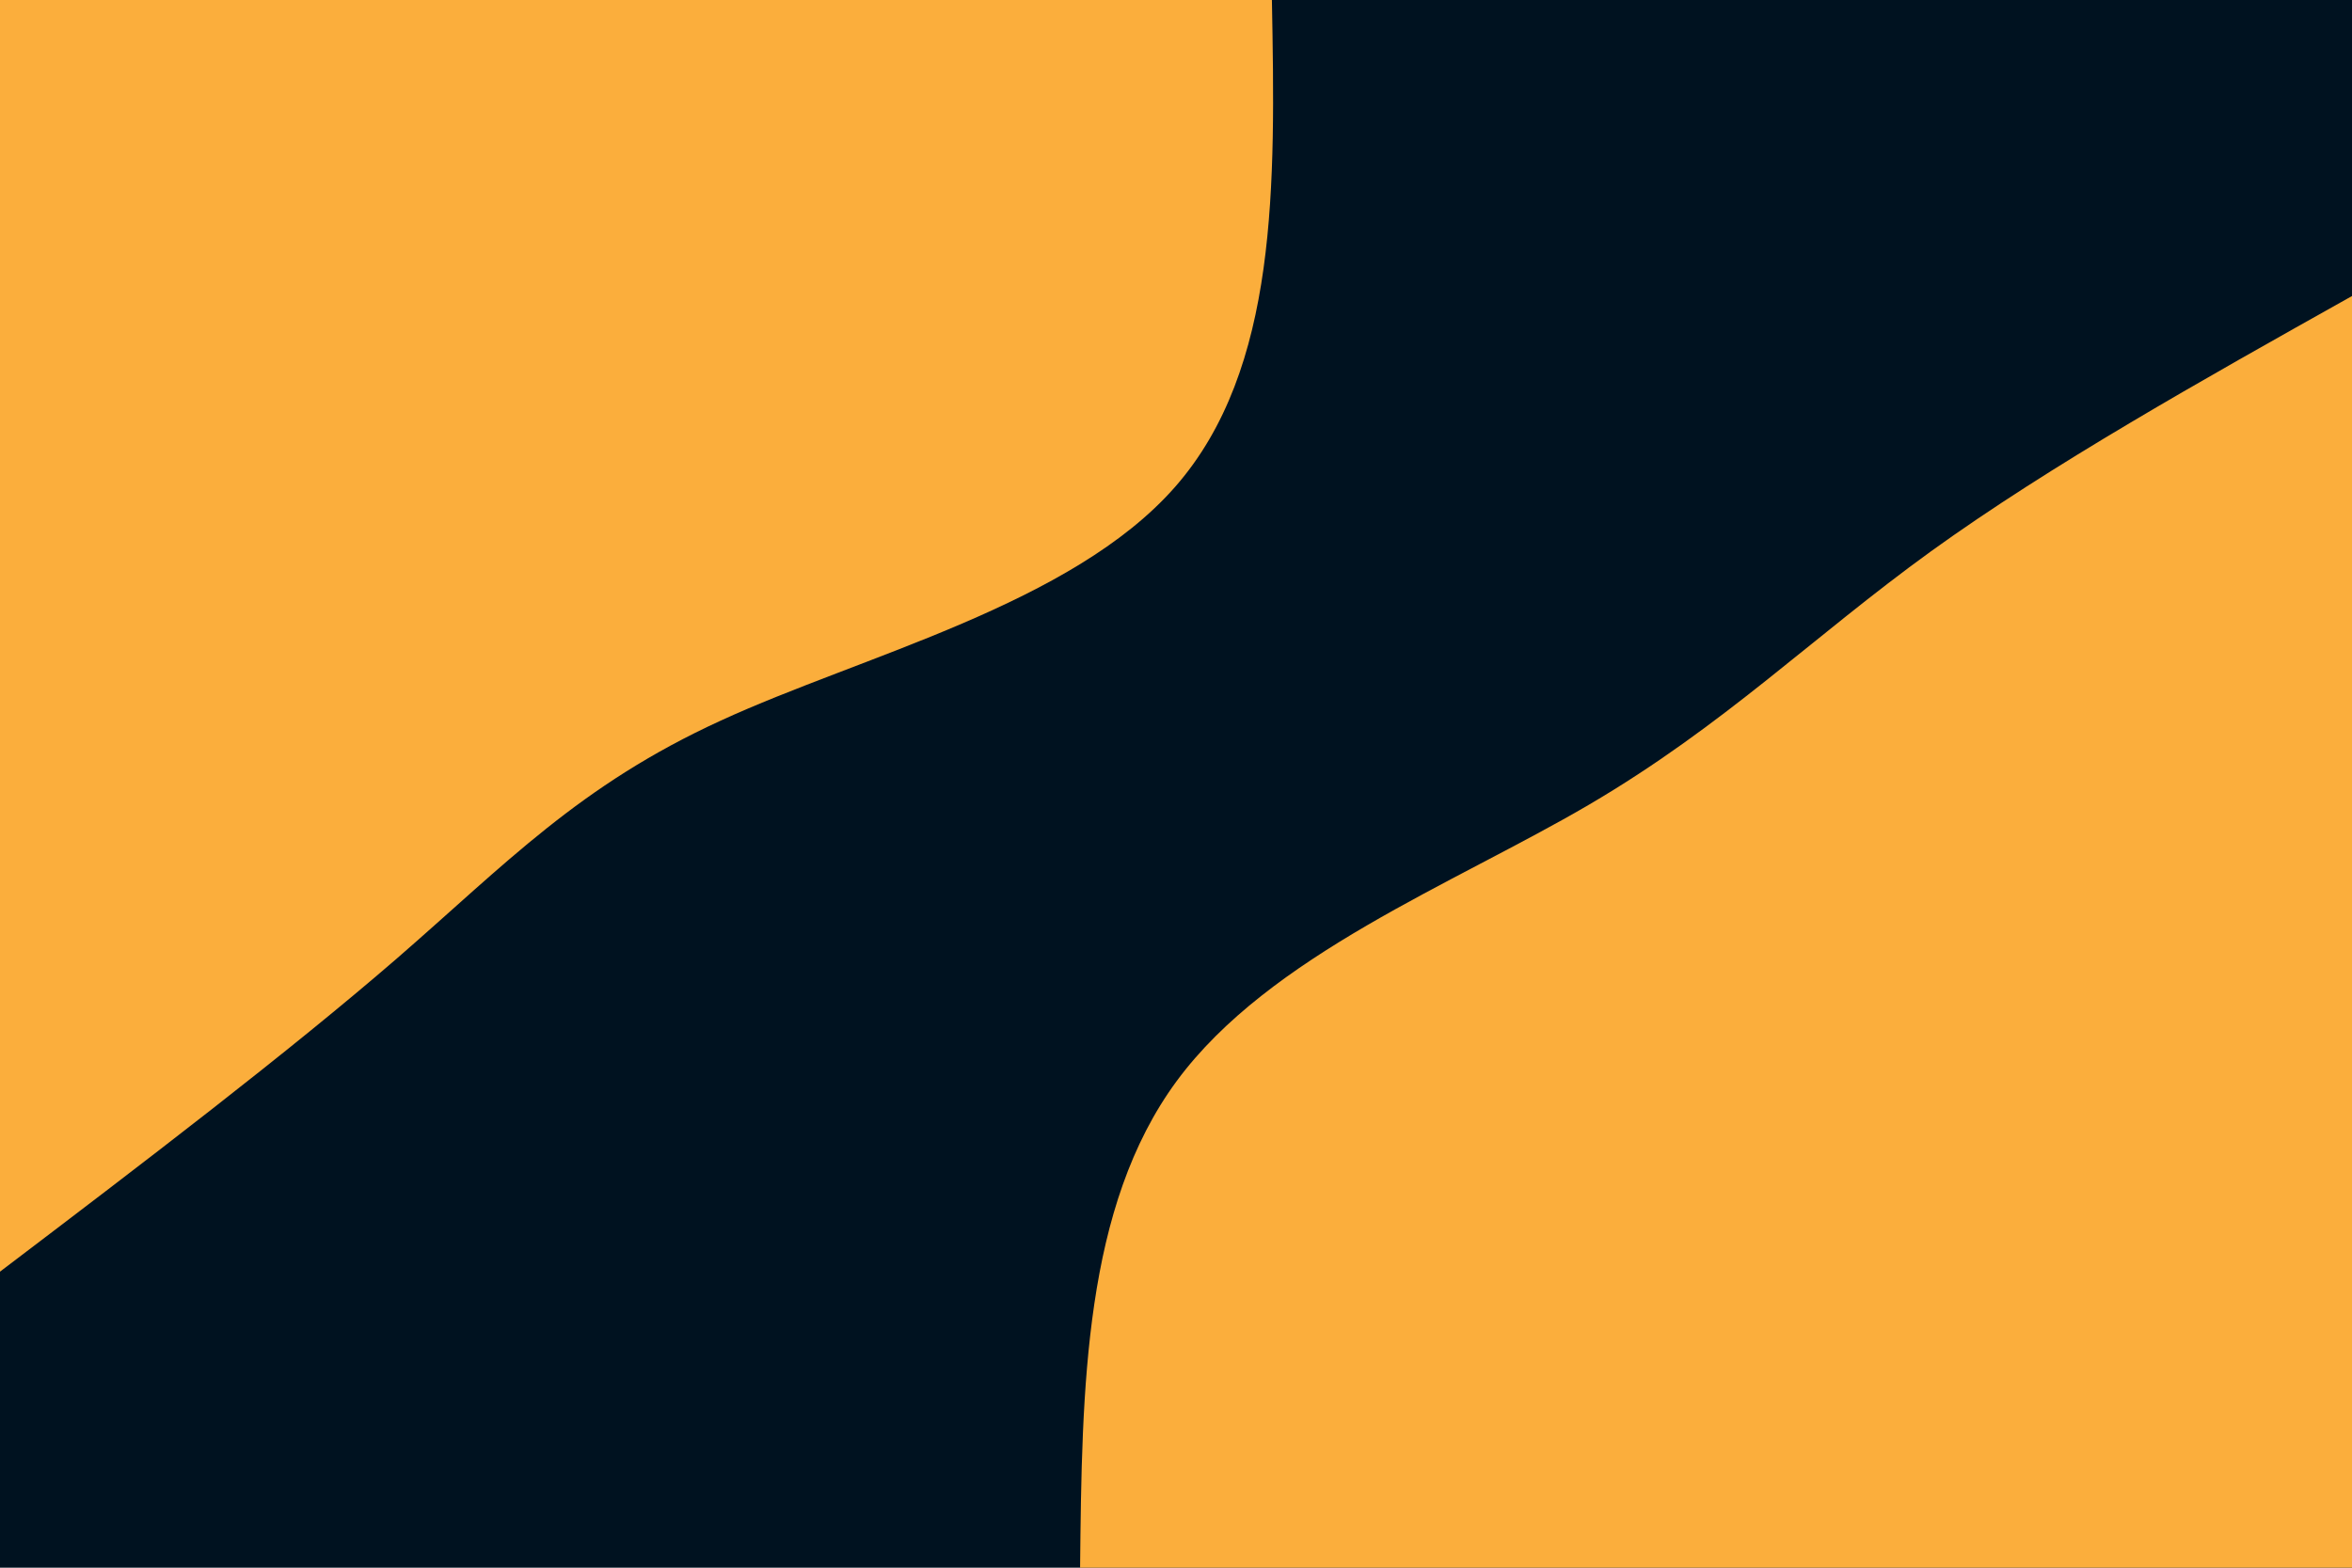 <svg id="visual" viewBox="0 0 900 600" width="900" height="600" xmlns="http://www.w3.org/2000/svg" xmlns:xlink="http://www.w3.org/1999/xlink" version="1.1"><rect x="0" y="0" width="900" height="600" fill="#001220"></rect><defs><linearGradient id="grad1_0" x1="33.3%" y1="100%" x2="100%" y2="0%"><stop offset="20%" stop-color="#001220" stop-opacity="1"></stop><stop offset="80%" stop-color="#001220" stop-opacity="1"></stop></linearGradient></defs><defs><linearGradient id="grad2_0" x1="0%" y1="100%" x2="66.7%" y2="0%"><stop offset="20%" stop-color="#001220" stop-opacity="1"></stop><stop offset="80%" stop-color="#001220" stop-opacity="1"></stop></linearGradient></defs><g transform="translate(900, 600)"><path d="M-486.7 0C-486 -69.1 -485.2 -138.1 -449.7 -186.3C-414.2 -234.4 -343.9 -261.6 -292 -292C-240.2 -322.4 -206.7 -356 -161.1 -389C-115.5 -421.9 -57.8 -454.3 0 -486.7L0 0Z" fill="#FBAE3C"></path></g><g transform="translate(0, 0)"><path d="M486.7 0C488 70.6 489.2 141.2 449.7 186.3C410.2 231.4 329.9 250.9 275.8 275.8C221.6 300.6 193.5 330.7 151.9 366.8C110.3 402.8 55.2 444.8 0 486.7L0 0Z" fill="#FBAE3C"></path></g></svg>
